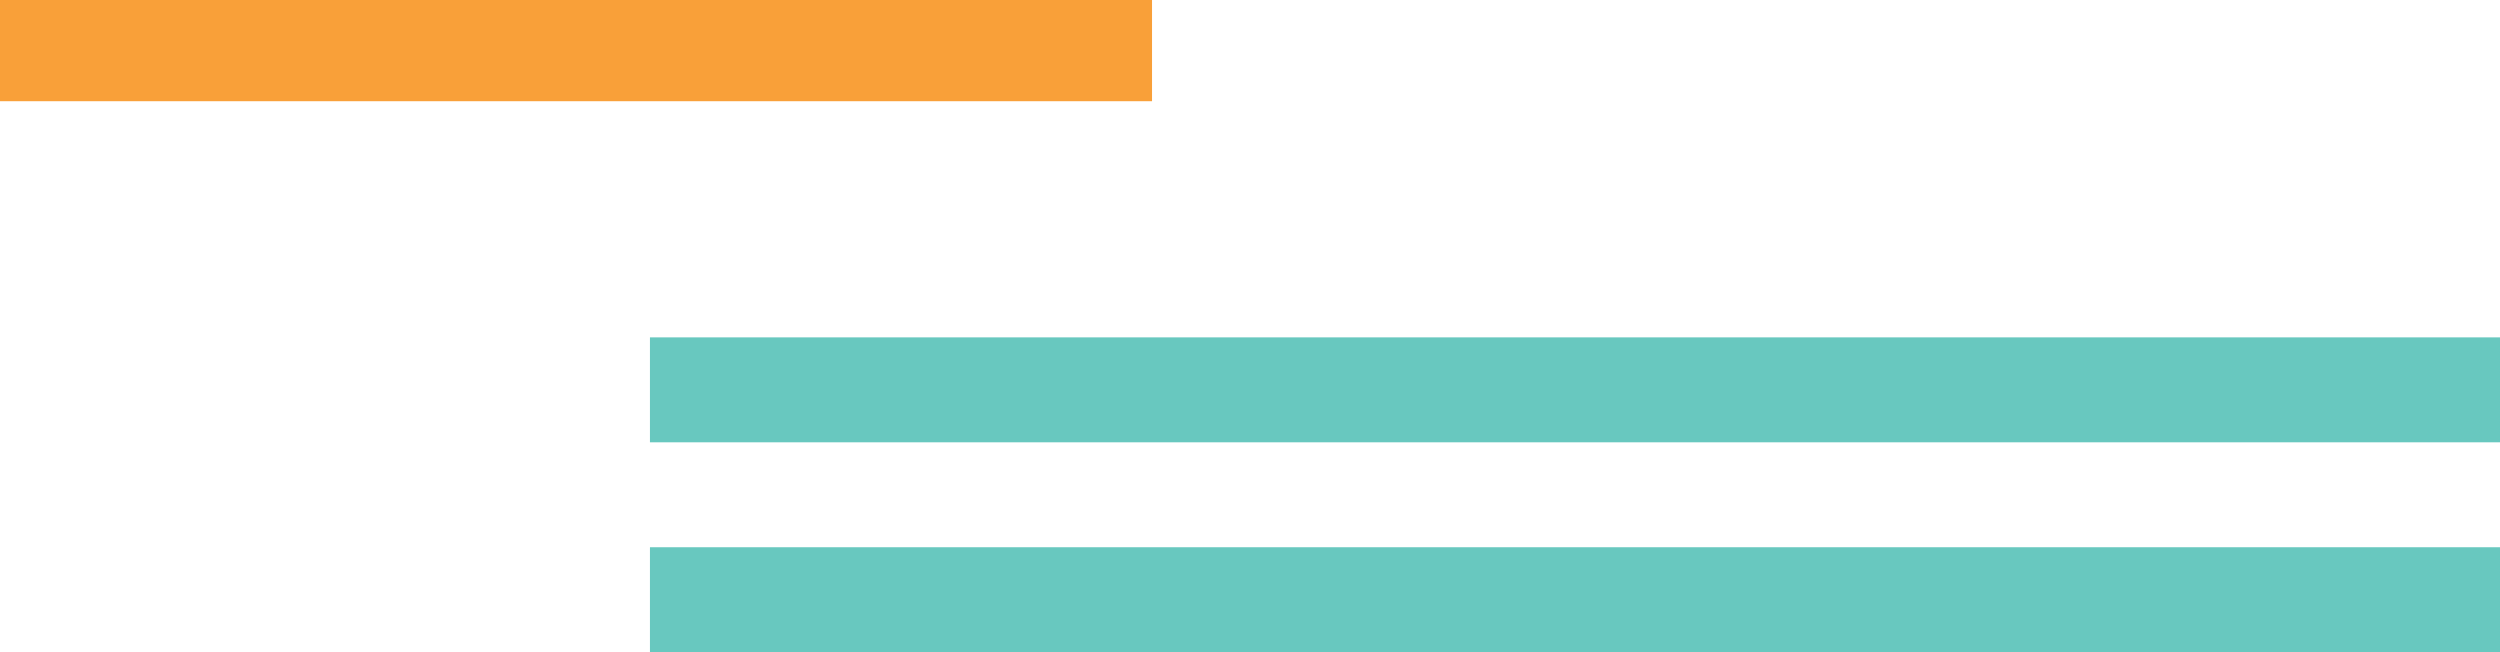 <svg width="345" height="90" viewBox="0 0 345 90" fill="none" xmlns="http://www.w3.org/2000/svg">
<path d="M345 75.519H89.693V90H345V75.519Z" fill="#68C8BF"/>
<path d="M345 46.558H89.693V61.039H345V46.558Z" fill="#68C8BF"/>
<path d="M158.98 0H76.99H-5V13.967H158.98V0Z" fill="#F9A039"/>
</svg>
